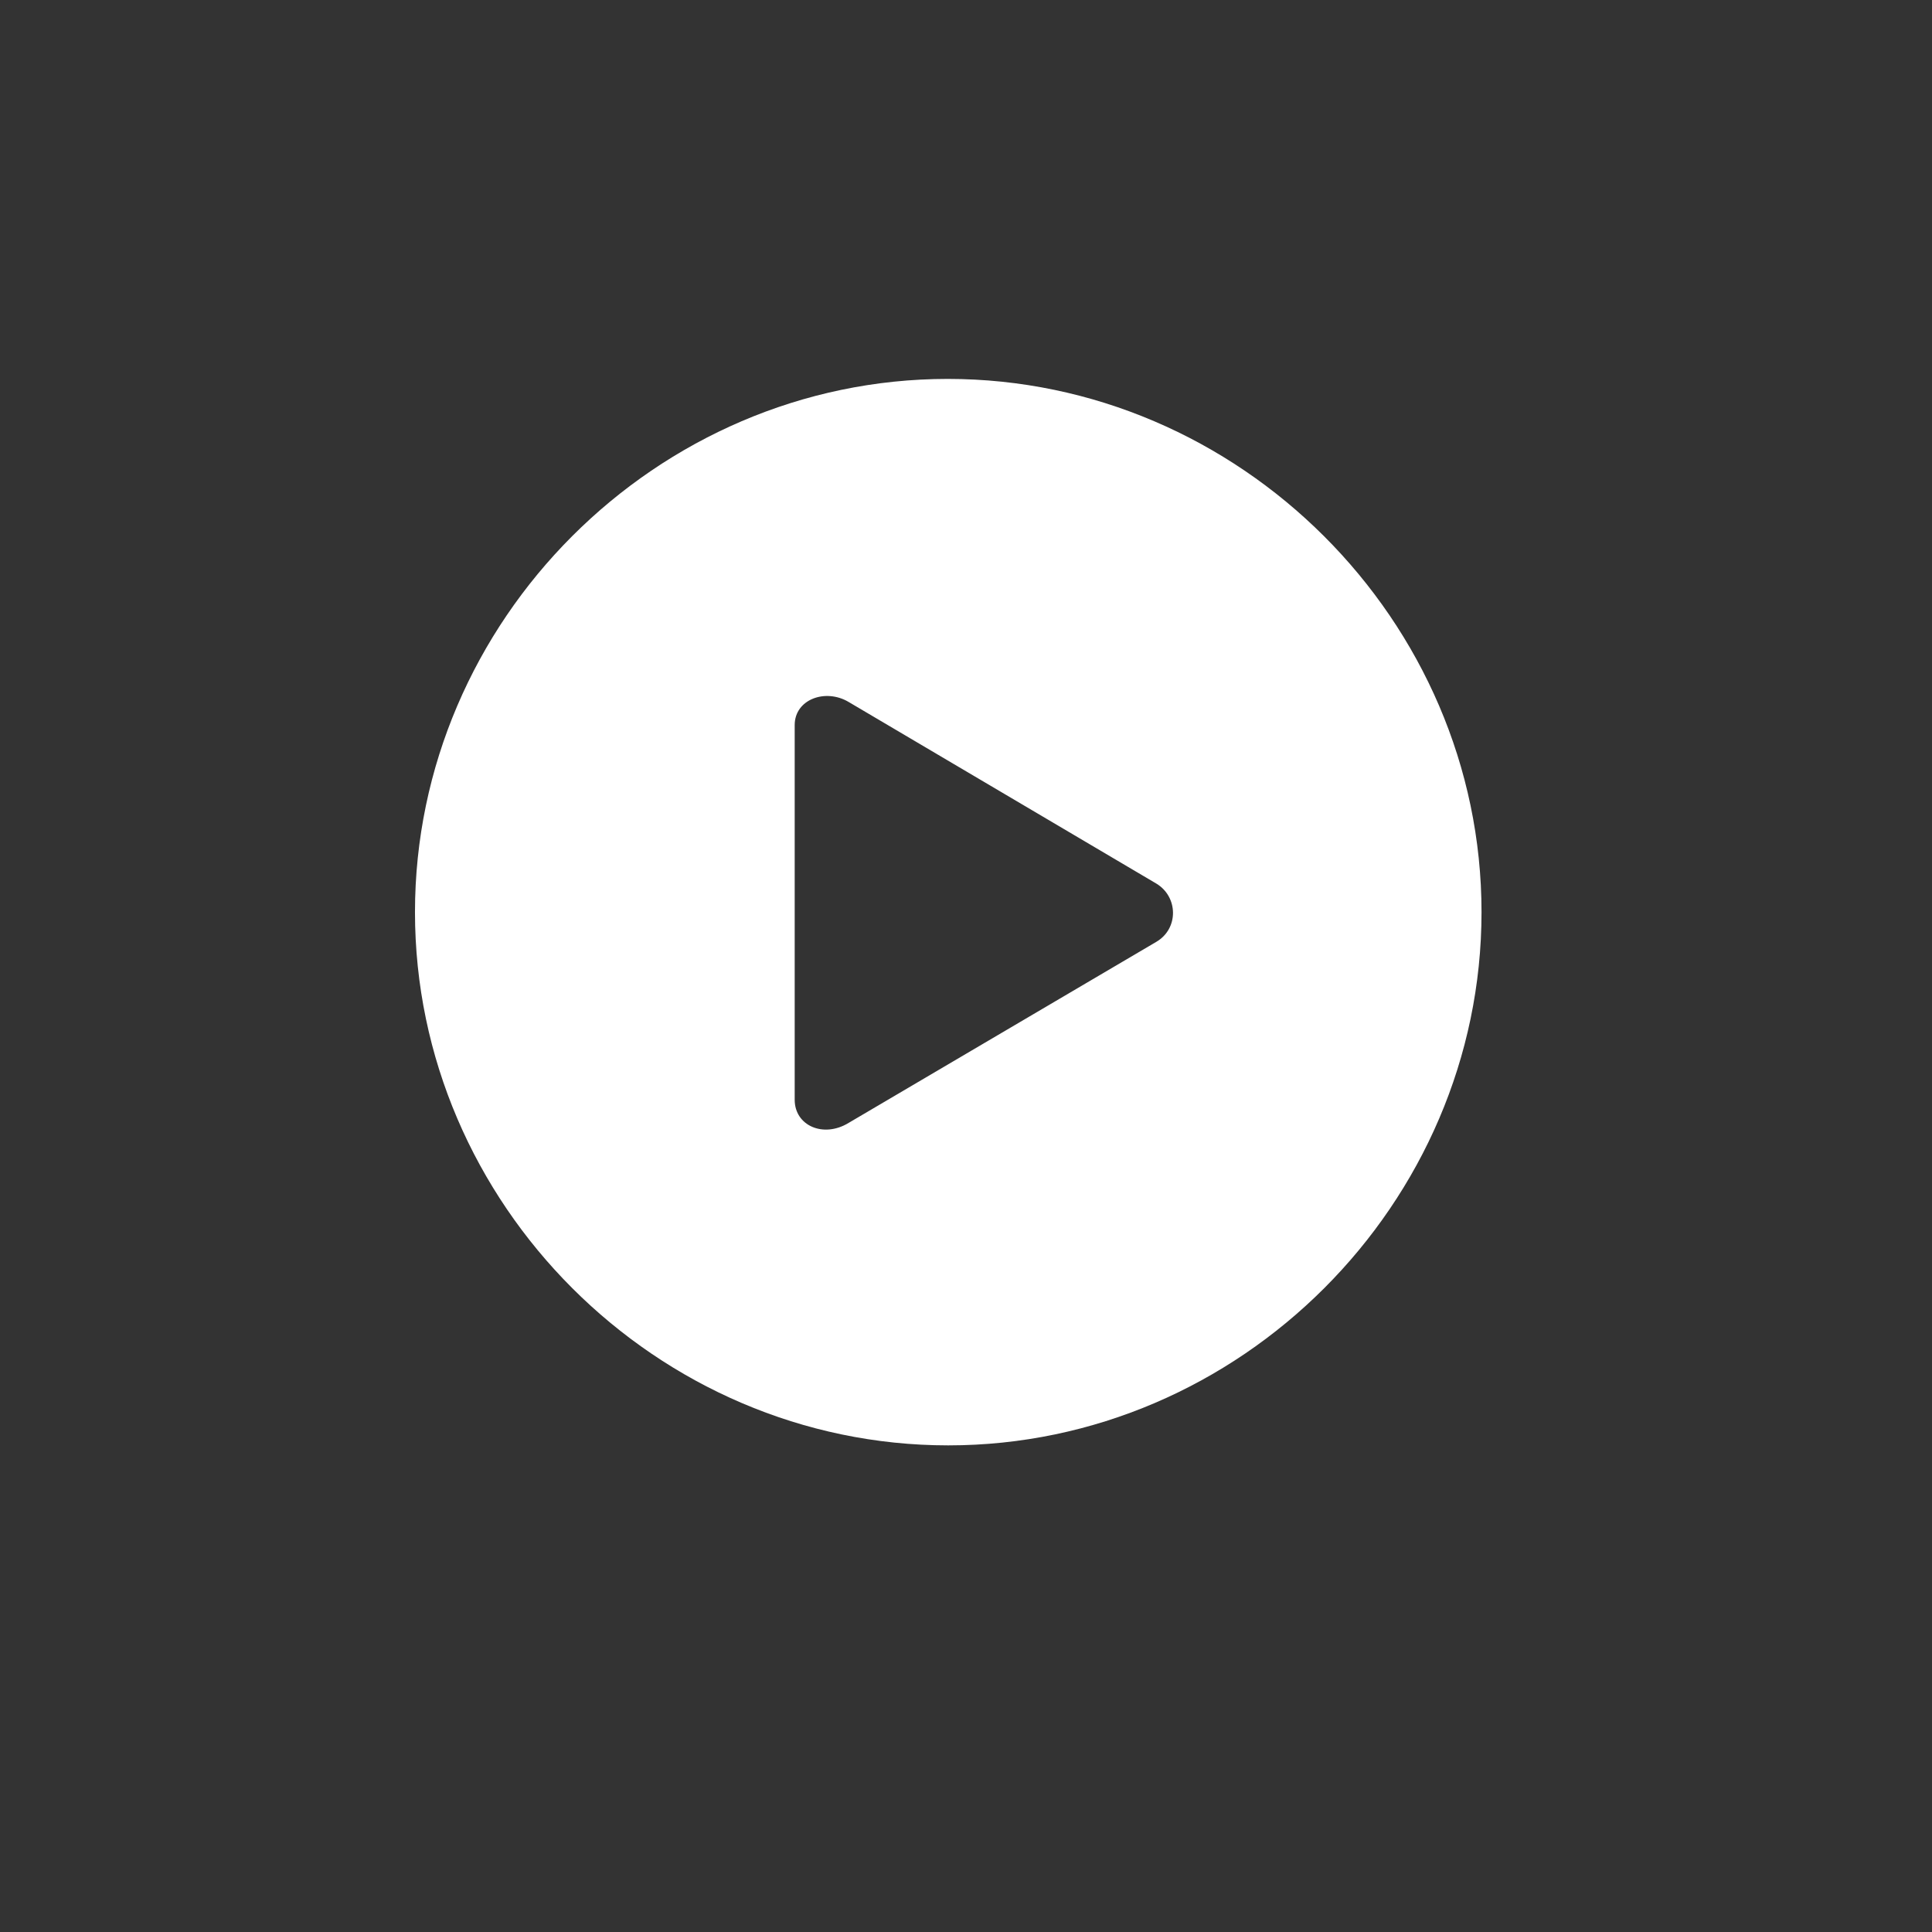 <svg width="24" height="24" viewBox="0 0 24 24" fill="none" xmlns="http://www.w3.org/2000/svg">
<rect x="0" y="0" width="24" height="24" fill="#333333" stroke="none"/>
<path d="M11.78 17.955C15.403 17.955 18.404 14.954 18.404 11.331C18.404 7.708 15.396 4.707 11.773 4.707C8.156 4.707 5.155 7.708 5.155 11.331C5.155 14.954 8.156 17.955 11.78 17.955ZM10.542 13.949C10.228 14.141 9.872 13.983 9.872 13.662V9.007C9.872 8.686 10.255 8.549 10.542 8.72L14.364 10.976C14.637 11.14 14.644 11.536 14.364 11.7L10.542 13.949Z" fill="white"/>
</svg>
